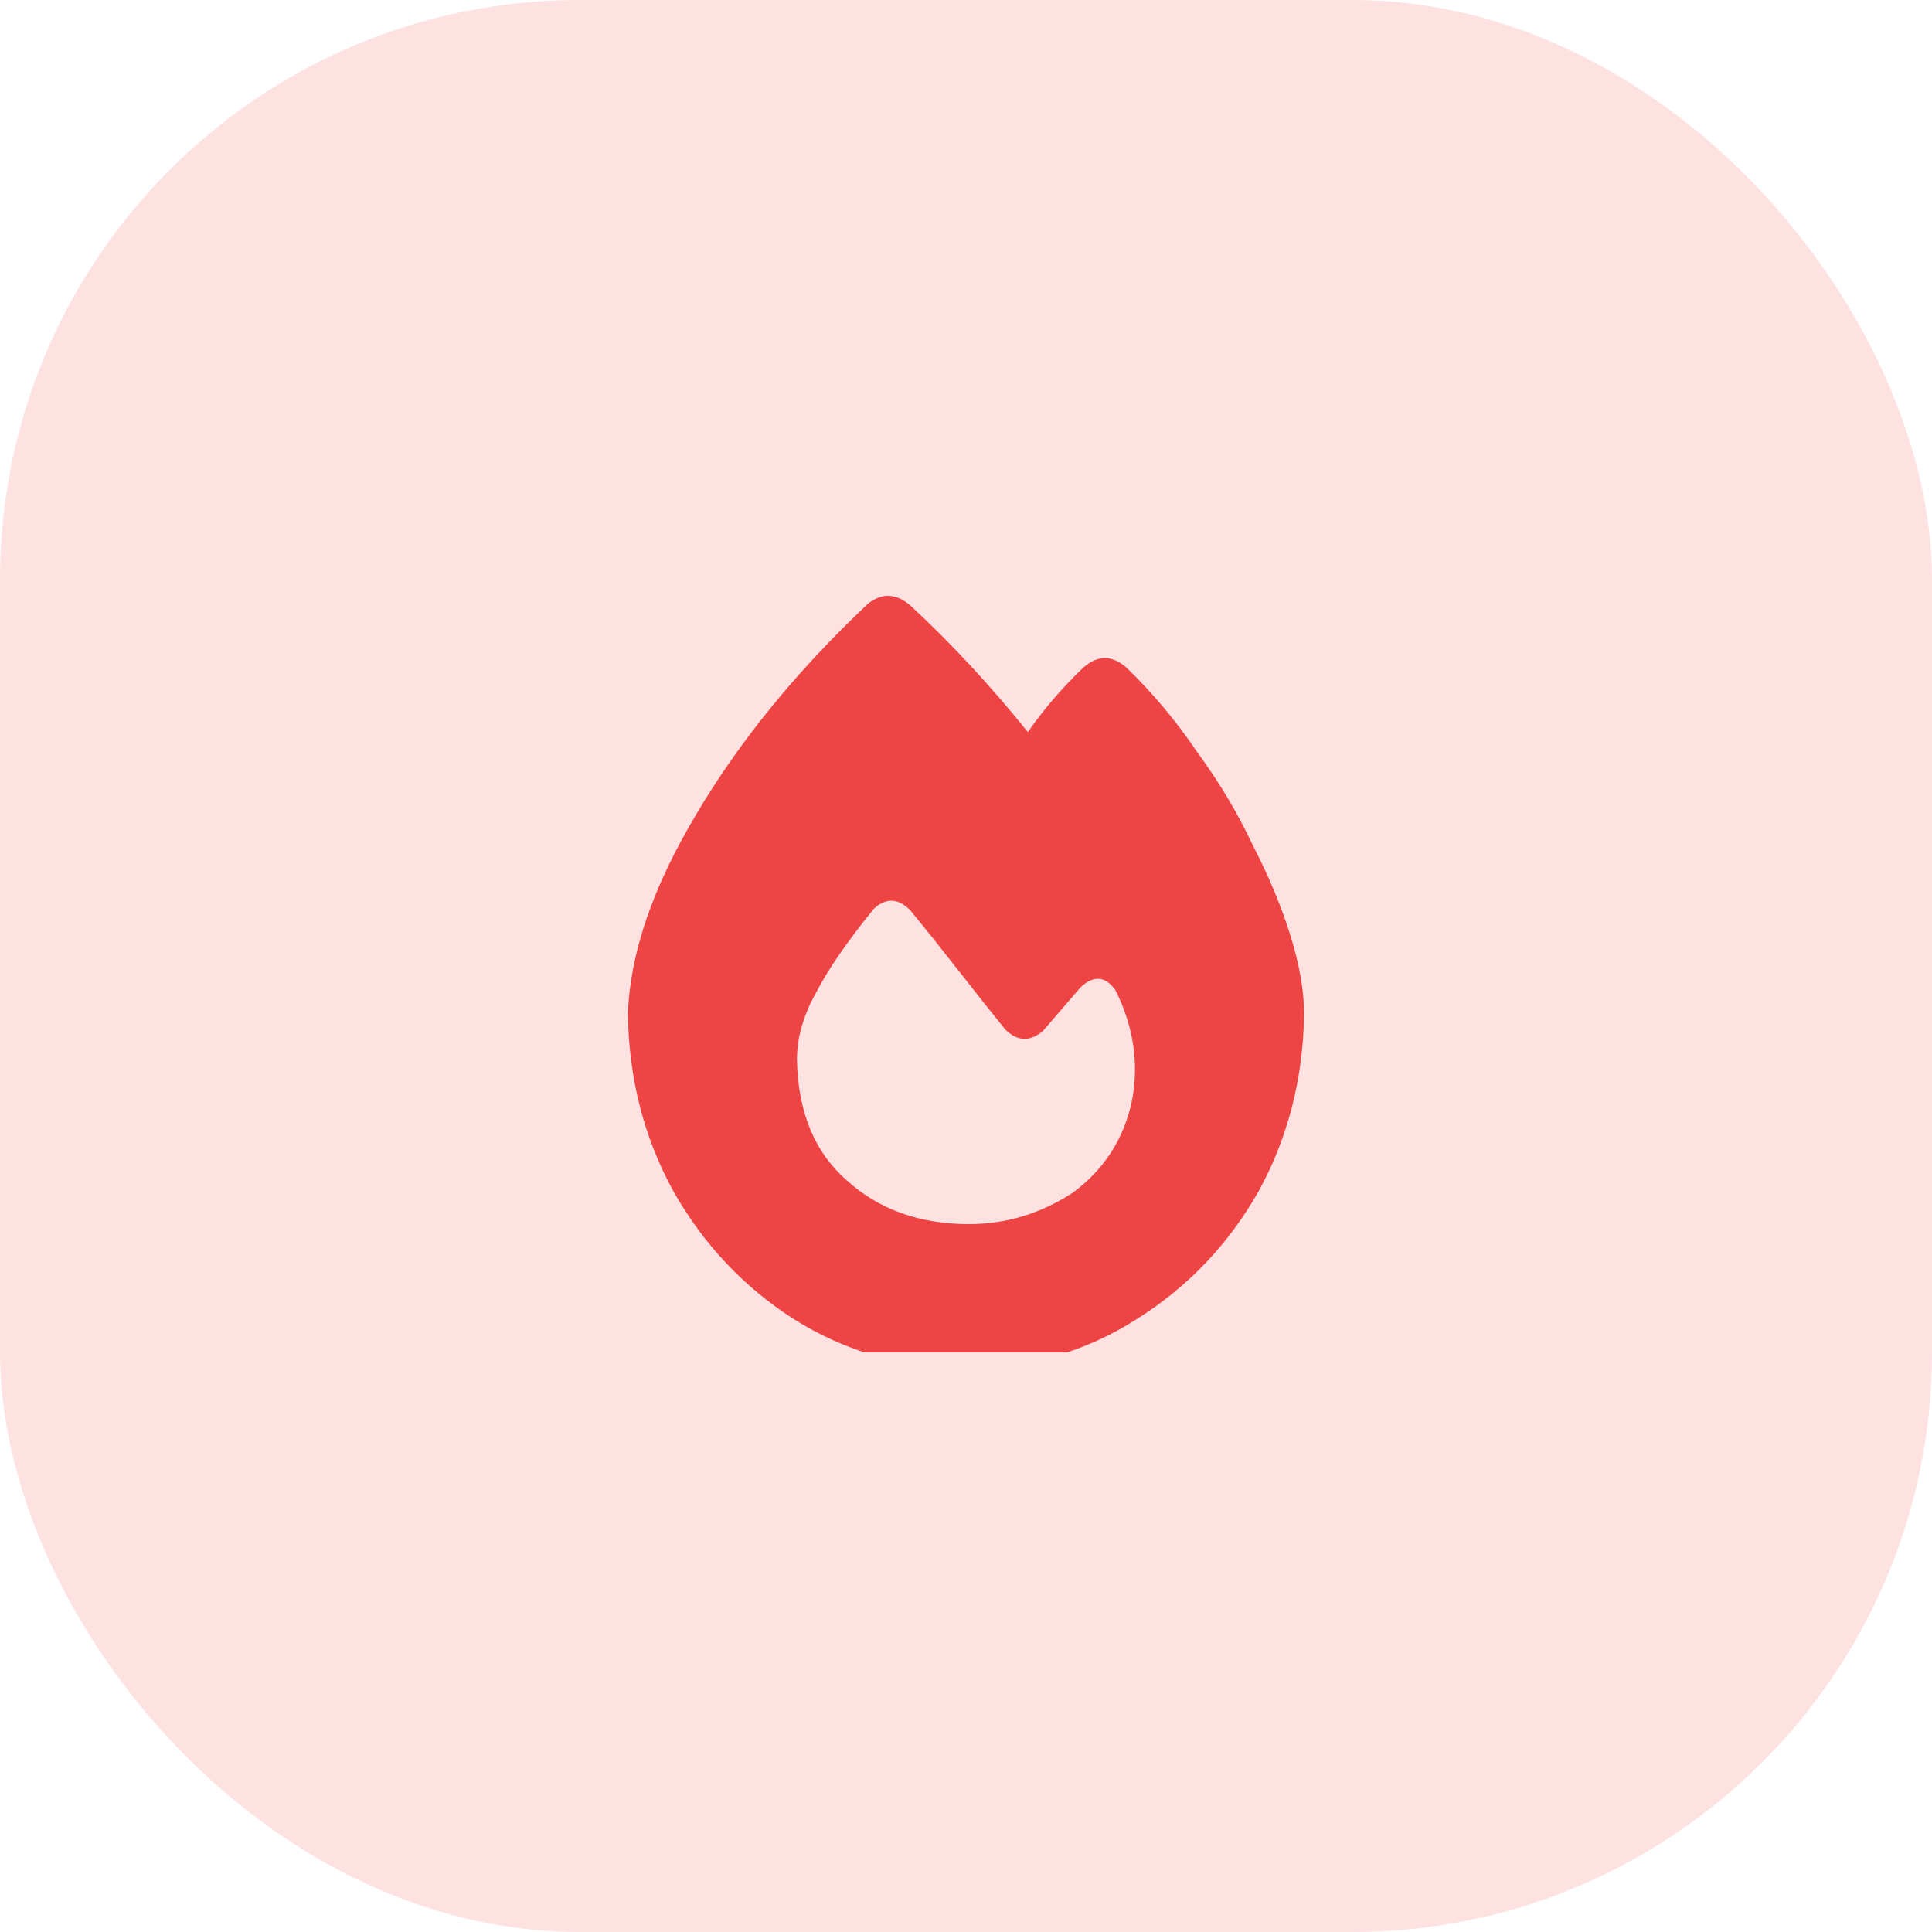<svg xmlns="http://www.w3.org/2000/svg" xmlns:xlink="http://www.w3.org/1999/xlink" fill="none" version="1.1" width="40" height="40" viewBox="0 0 40 40"><defs><clipPath id="master_svg0_41_10666"><rect x="13" y="12" width="14" height="16" rx="0"/></clipPath></defs><g><rect x="0" y="0" width="40" height="40" rx="12" fill="#FEE2E2" fill-opacity="1" style="mix-blend-mode:passthrough"/><g clip-path="url(#master_svg0_41_10666)"><g transform="matrix(1,0,0,-1,0,56.688)"><g><path d="M17.969,44.188Q18.406,44.531,18.844,44.156Q20.125,42.969,21.281,41.531Q21.781,42.25,22.438,42.875Q22.875,43.25,23.312,42.875Q24.125,42.094,24.781,41.125Q25.469,40.188,25.938,39.188Q26.438,38.219,26.719,37.312Q27,36.406,27,35.688Q26.969,33.688,26.062,32.031Q25.125,30.375,23.531,29.375Q21.969,28.375,20,28.344Q18.031,28.375,16.438,29.375Q14.875,30.375,13.938,32.031Q13.031,33.688,13,35.688Q13.062,37.562,14.406,39.813Q15.75,42.094,17.969,44.188ZM20.062,31.344Q21.219,31.344,22.219,32Q23.188,32.719,23.438,33.906Q23.656,35.062,23.094,36.188Q22.781,36.625,22.375,36.25L21.594,35.344Q21.188,35,20.812,35.375Q20.406,35.875,19.844,36.594Q19.281,37.312,18.844,37.844Q18.469,38.219,18.094,37.875Q17.281,36.875,16.906,36.156Q16.5,35.438,16.5,34.75Q16.531,33.125,17.531,32.25Q18.531,31.344,20.062,31.344Z" fill="#EF4444" fill-opacity="1" style="mix-blend-mode:passthrough"/></g></g></g></g></svg>